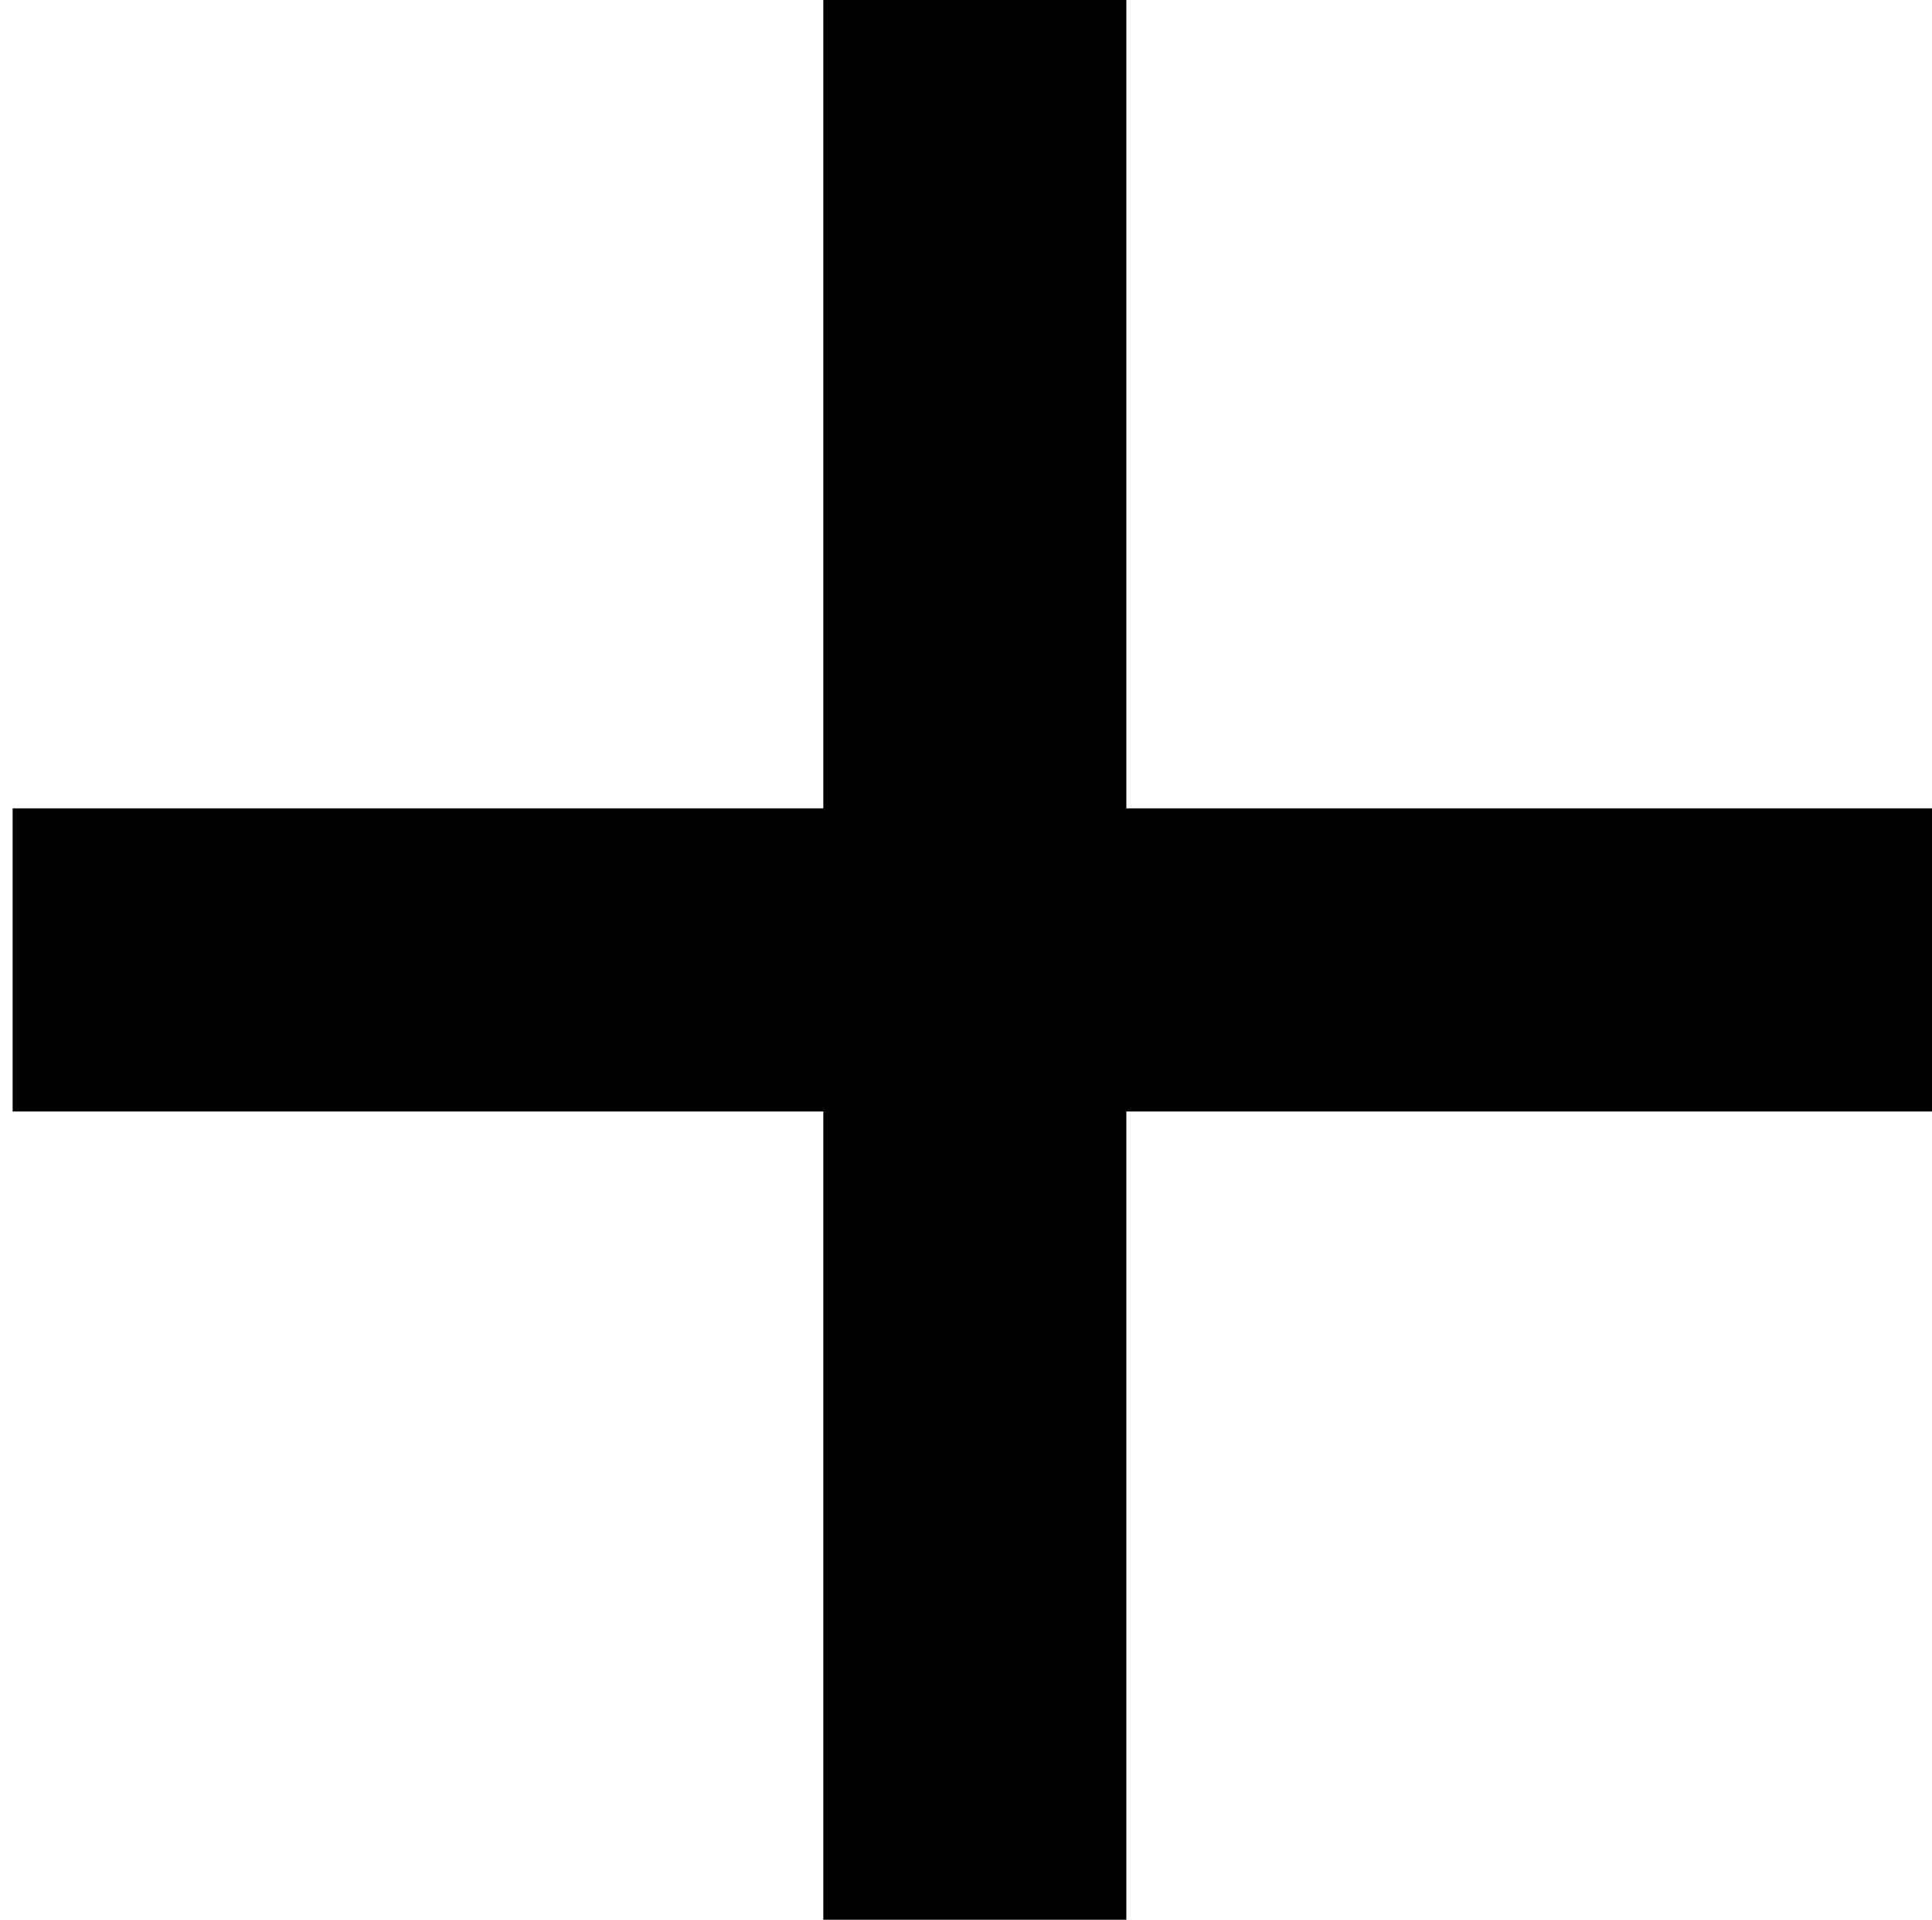 <?xml version="1.0" encoding="UTF-8" standalone="no"?>
<svg width="153px" height="152px" viewBox="0 0 153 152" version="1.1" xmlns="http://www.w3.org/2000/svg" xmlns:xlink="http://www.w3.org/1999/xlink" xmlns:sketch="http://www.bohemiancoding.com/sketch/ns">
    <!-- Generator: Sketch 3.3.2 (12043) - http://www.bohemiancoding.com/sketch -->
    <title>Artboard 1 Copy 5</title>
    <desc>Created with Sketch.</desc>
    <defs></defs>
    <g id="Page-1" stroke="none" stroke-width="1" fill="none" fill-rule="evenodd" sketch:type="MSPage">
        <g id="Artboard-1-Copy-5" sketch:type="MSArtboardGroup" fill="#000000">
            <path d="M153,64.001 L89.199,64.001 L89.199,0 L65.199,0 L65.199,64.001 L1,64.001 L1,88.001 L65.199,88.001 L65.199,152 L89.199,152 L89.199,88.001 L153,88.001 L153,64.001" id="Imported-Layers" sketch:type="MSShapeGroup"></path>
        </g>
    </g>
</svg>